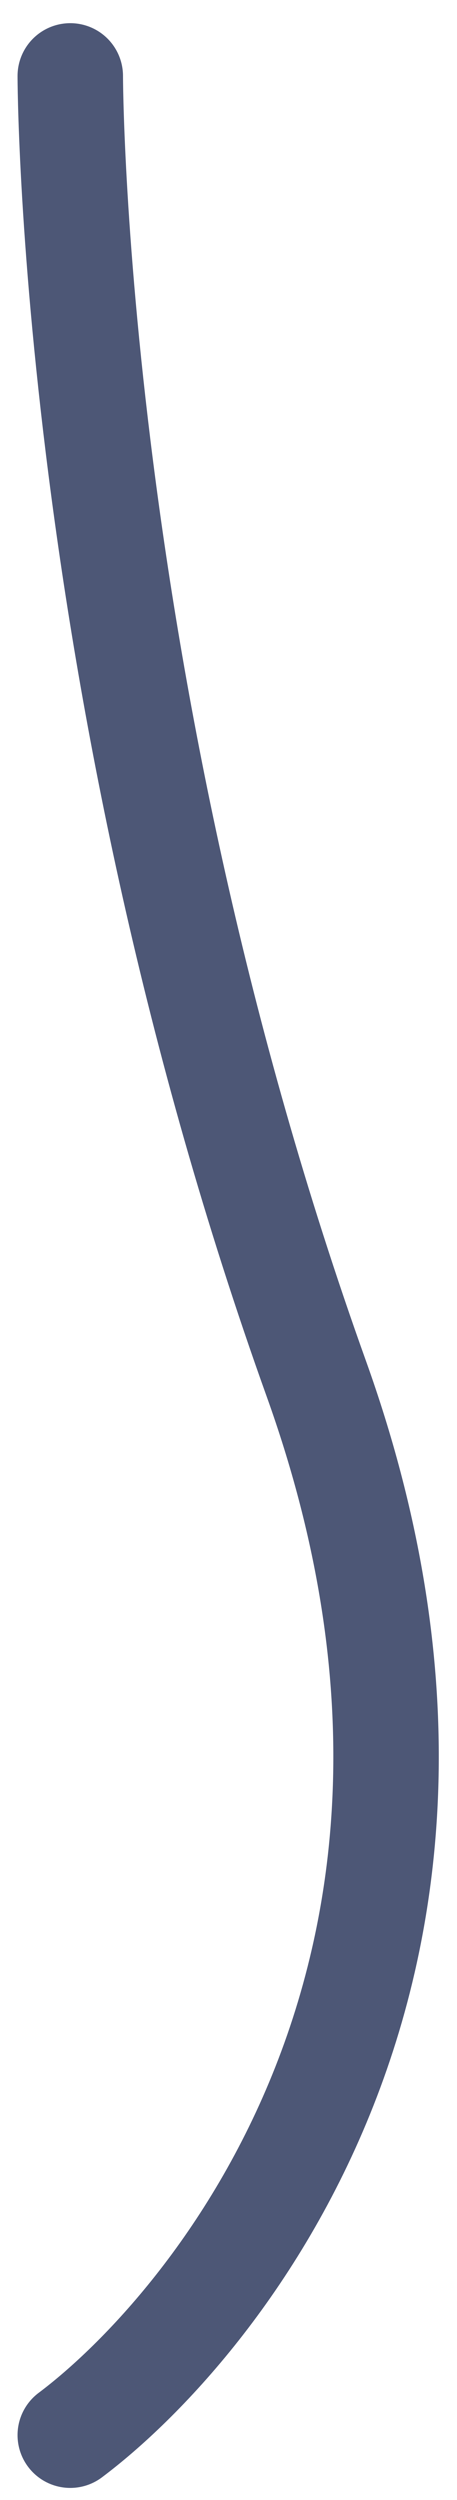 <?xml version="1.0" encoding="UTF-8" standalone="no"?>
<svg width="13px" height="71px" viewBox="0 0 13 71" version="1.1" xmlns="http://www.w3.org/2000/svg" xmlns:xlink="http://www.w3.org/1999/xlink" xmlns:sketch="http://www.bohemiancoding.com/sketch/ns">
    <!-- Generator: Sketch 3.2.2 (9983) - http://www.bohemiancoding.com/sketch -->
    <title>Path 19</title>
    <desc>Created with Sketch.</desc>
    <defs></defs>
    <g id="Page-1" stroke="none" stroke-width="1" fill="none" fill-rule="evenodd" sketch:type="MSPage">
        <path d="M10.983,2.158 C10.983,2.158 10.983,19.658 3.983,39.158 C-1.965,55.727 6.983,66.158 10.983,69.158" id="Path-19" stroke="#4D5776" stroke-width="3" stroke-linecap="round" stroke-linejoin="round" sketch:type="MSShapeGroup" transform="translate(6.491, 35.079) scale(-1, 1) translate(-6.491, -35.079) "></path>
    </g>
</svg>